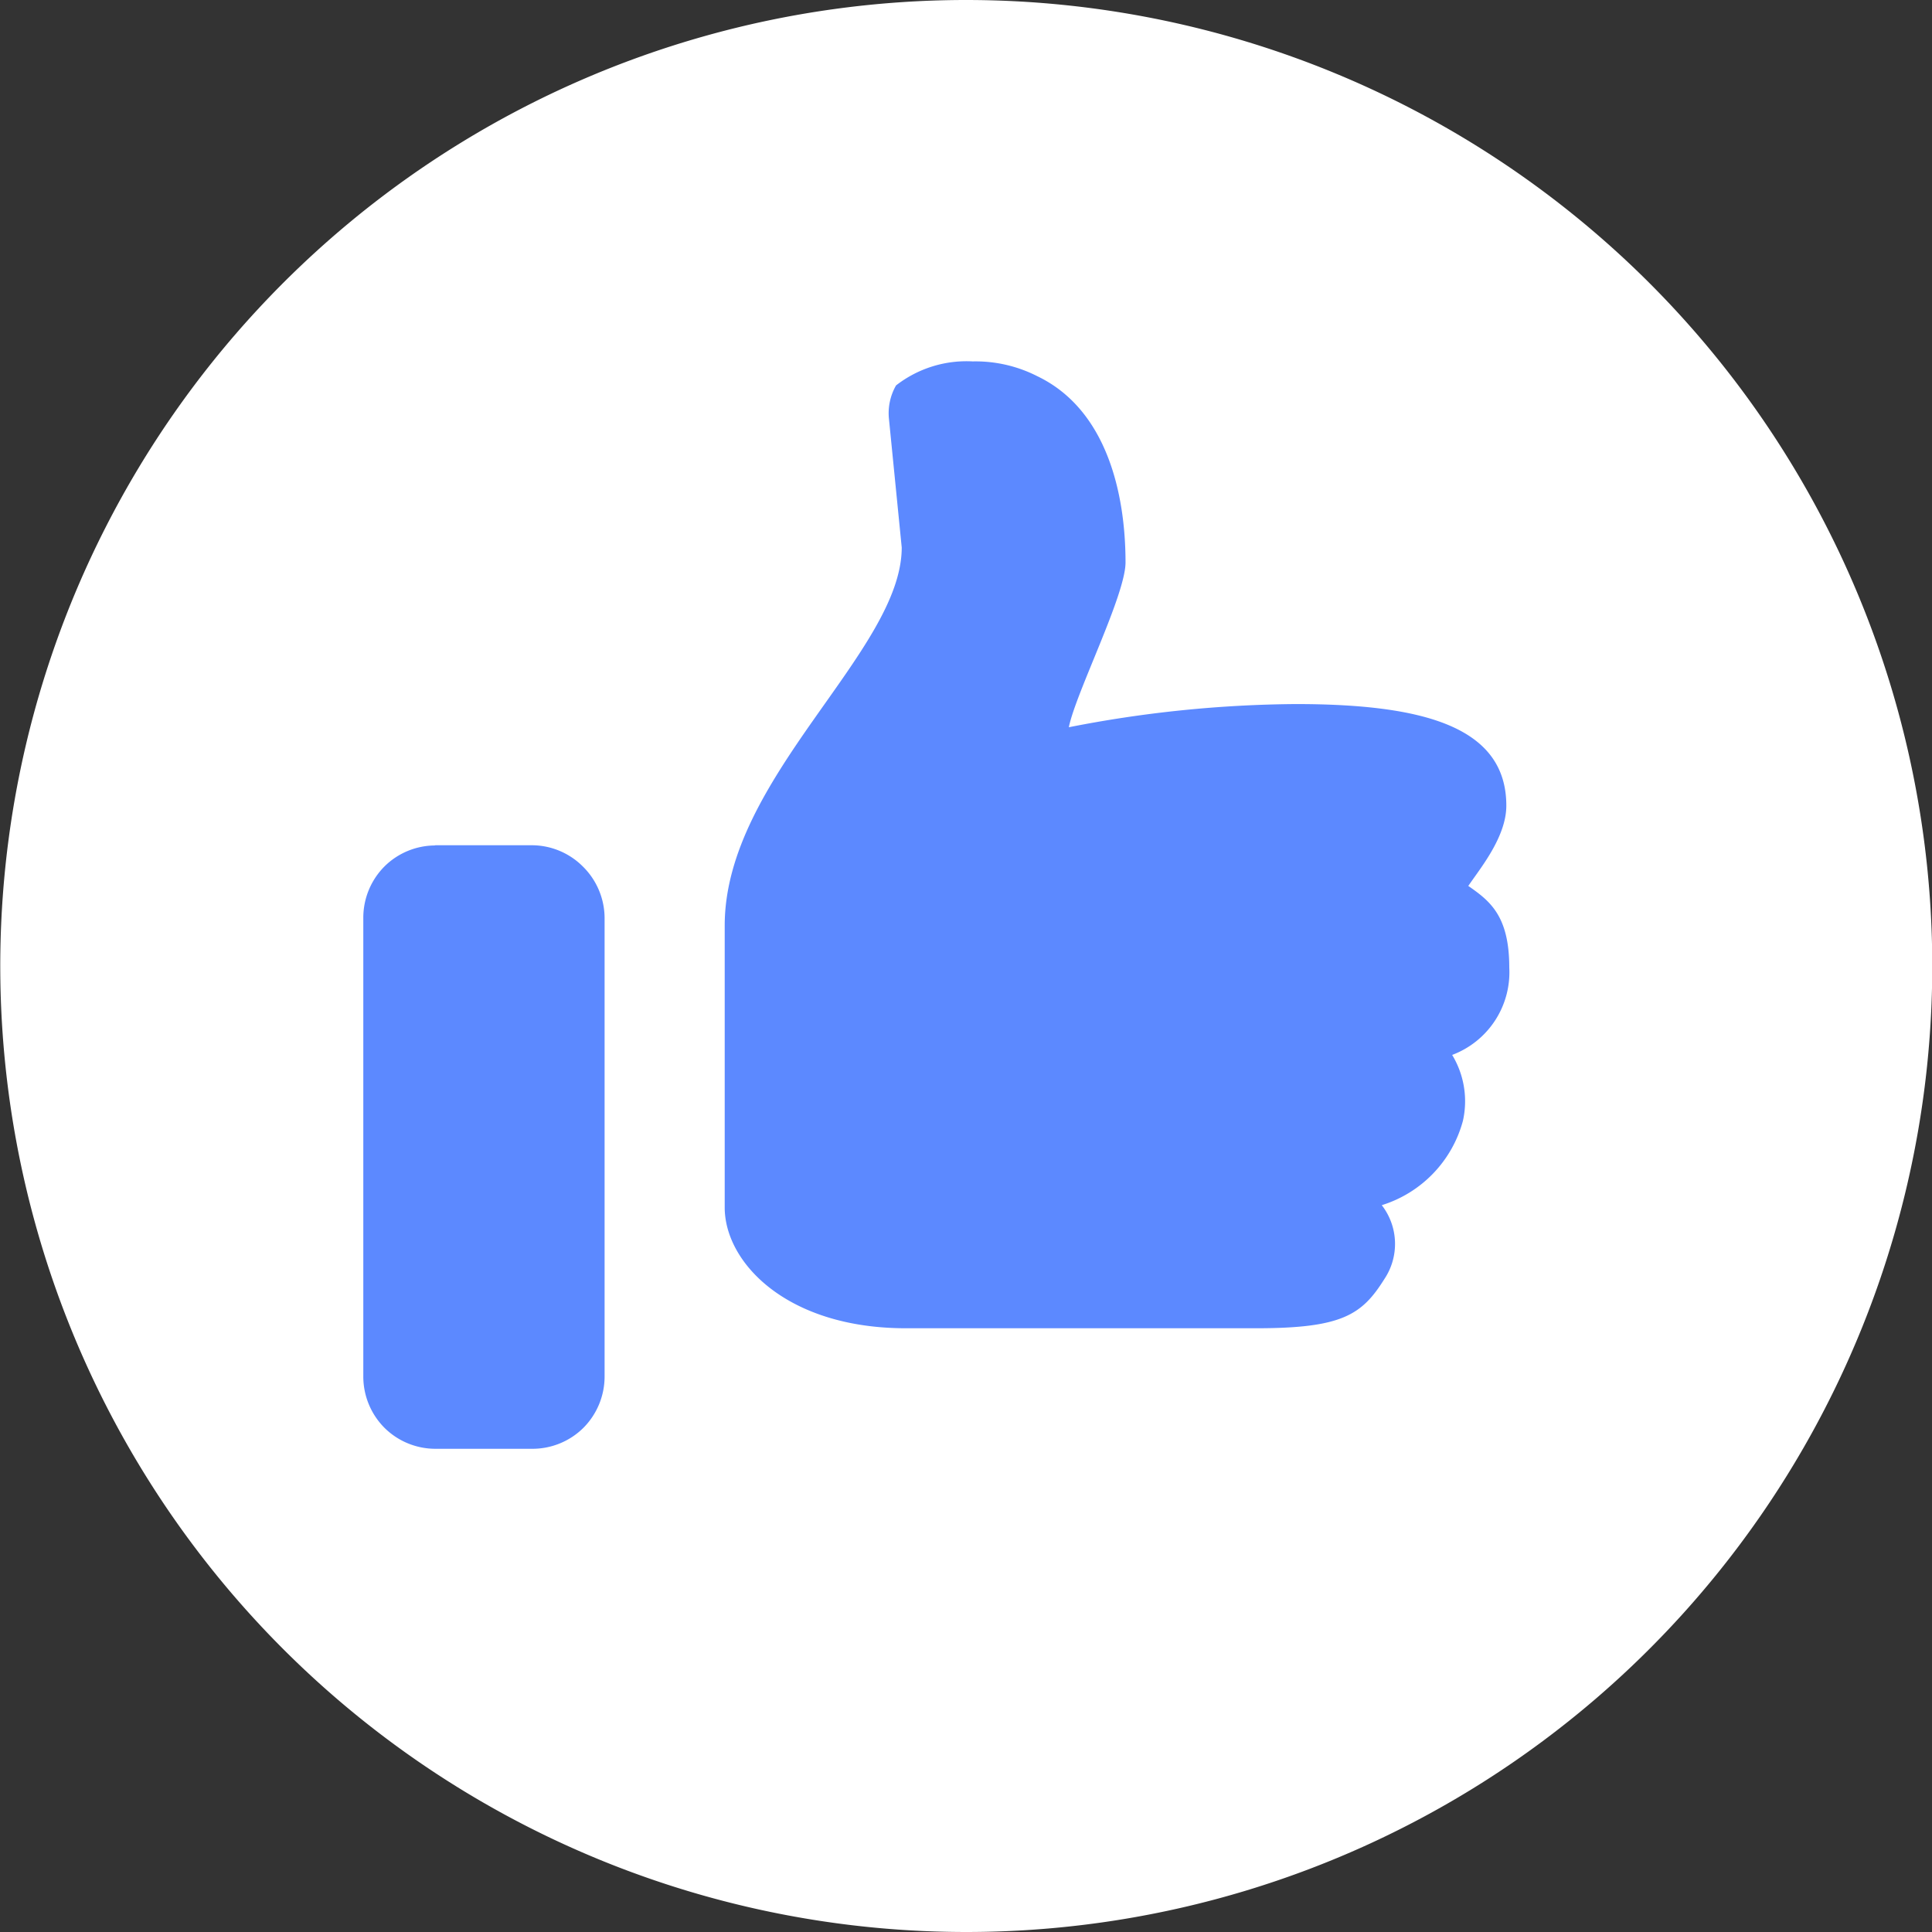 <svg id="图层_1" data-name="图层 1" xmlns="http://www.w3.org/2000/svg" viewBox="0 0 91.68 91.68"><rect x="0" y="0" width="91.68" height="91.68" fill="#333333" stroke="none"/><defs><style>.cls-1{fill:#fff;}.cls-2{fill:#5c89ff;}</style></defs><path class="cls-1" d="M8.16-37.84A45.84,45.84,0,1,0,40.57-24.42,45.88,45.88,0,0,0,8.16-37.84Z" transform="translate(37.69 37.84)"/><path class="cls-2" d="M32,4.21c1,.7,1.93,1.4,1.93,3.86a4.19,4.19,0,0,1-2.71,4.15,4.24,4.24,0,0,1,.51,3.13,5.76,5.76,0,0,1-3.85,4A3,3,0,0,1,28,22.86c-1.06,1.69-2,2.33-6.06,2.33H5.29c-5.66,0-8.59-3.13-8.59-5.73V6.08c0-7,8.4-13,8.4-17.94L4.49-18a2.65,2.65,0,0,1,.34-1.55,5.44,5.44,0,0,1,3.64-1.14,6.45,6.45,0,0,1,3.06.7c3.32,1.59,4.19,5.61,4.19,8.84,0,1.55-2.37,6.21-2.69,7.82A57.52,57.52,0,0,1,23.79-4.43c6.08,0,10,1.08,10,4.82,0,1.5-1.26,3-1.81,3.82ZM-17.06,2.27h4.59a3.43,3.43,0,0,1,2.43,1A3.45,3.45,0,0,1-9,5.71V27.48a3.45,3.45,0,0,1-1,2.43,3.43,3.43,0,0,1-2.43,1h-4.59a3.43,3.43,0,0,1-2.43-1,3.45,3.45,0,0,1-1-2.43V5.71a3.45,3.45,0,0,1,1-2.43,3.43,3.43,0,0,1,2.43-1Z" transform="translate(37.69 37.84)"/></svg>